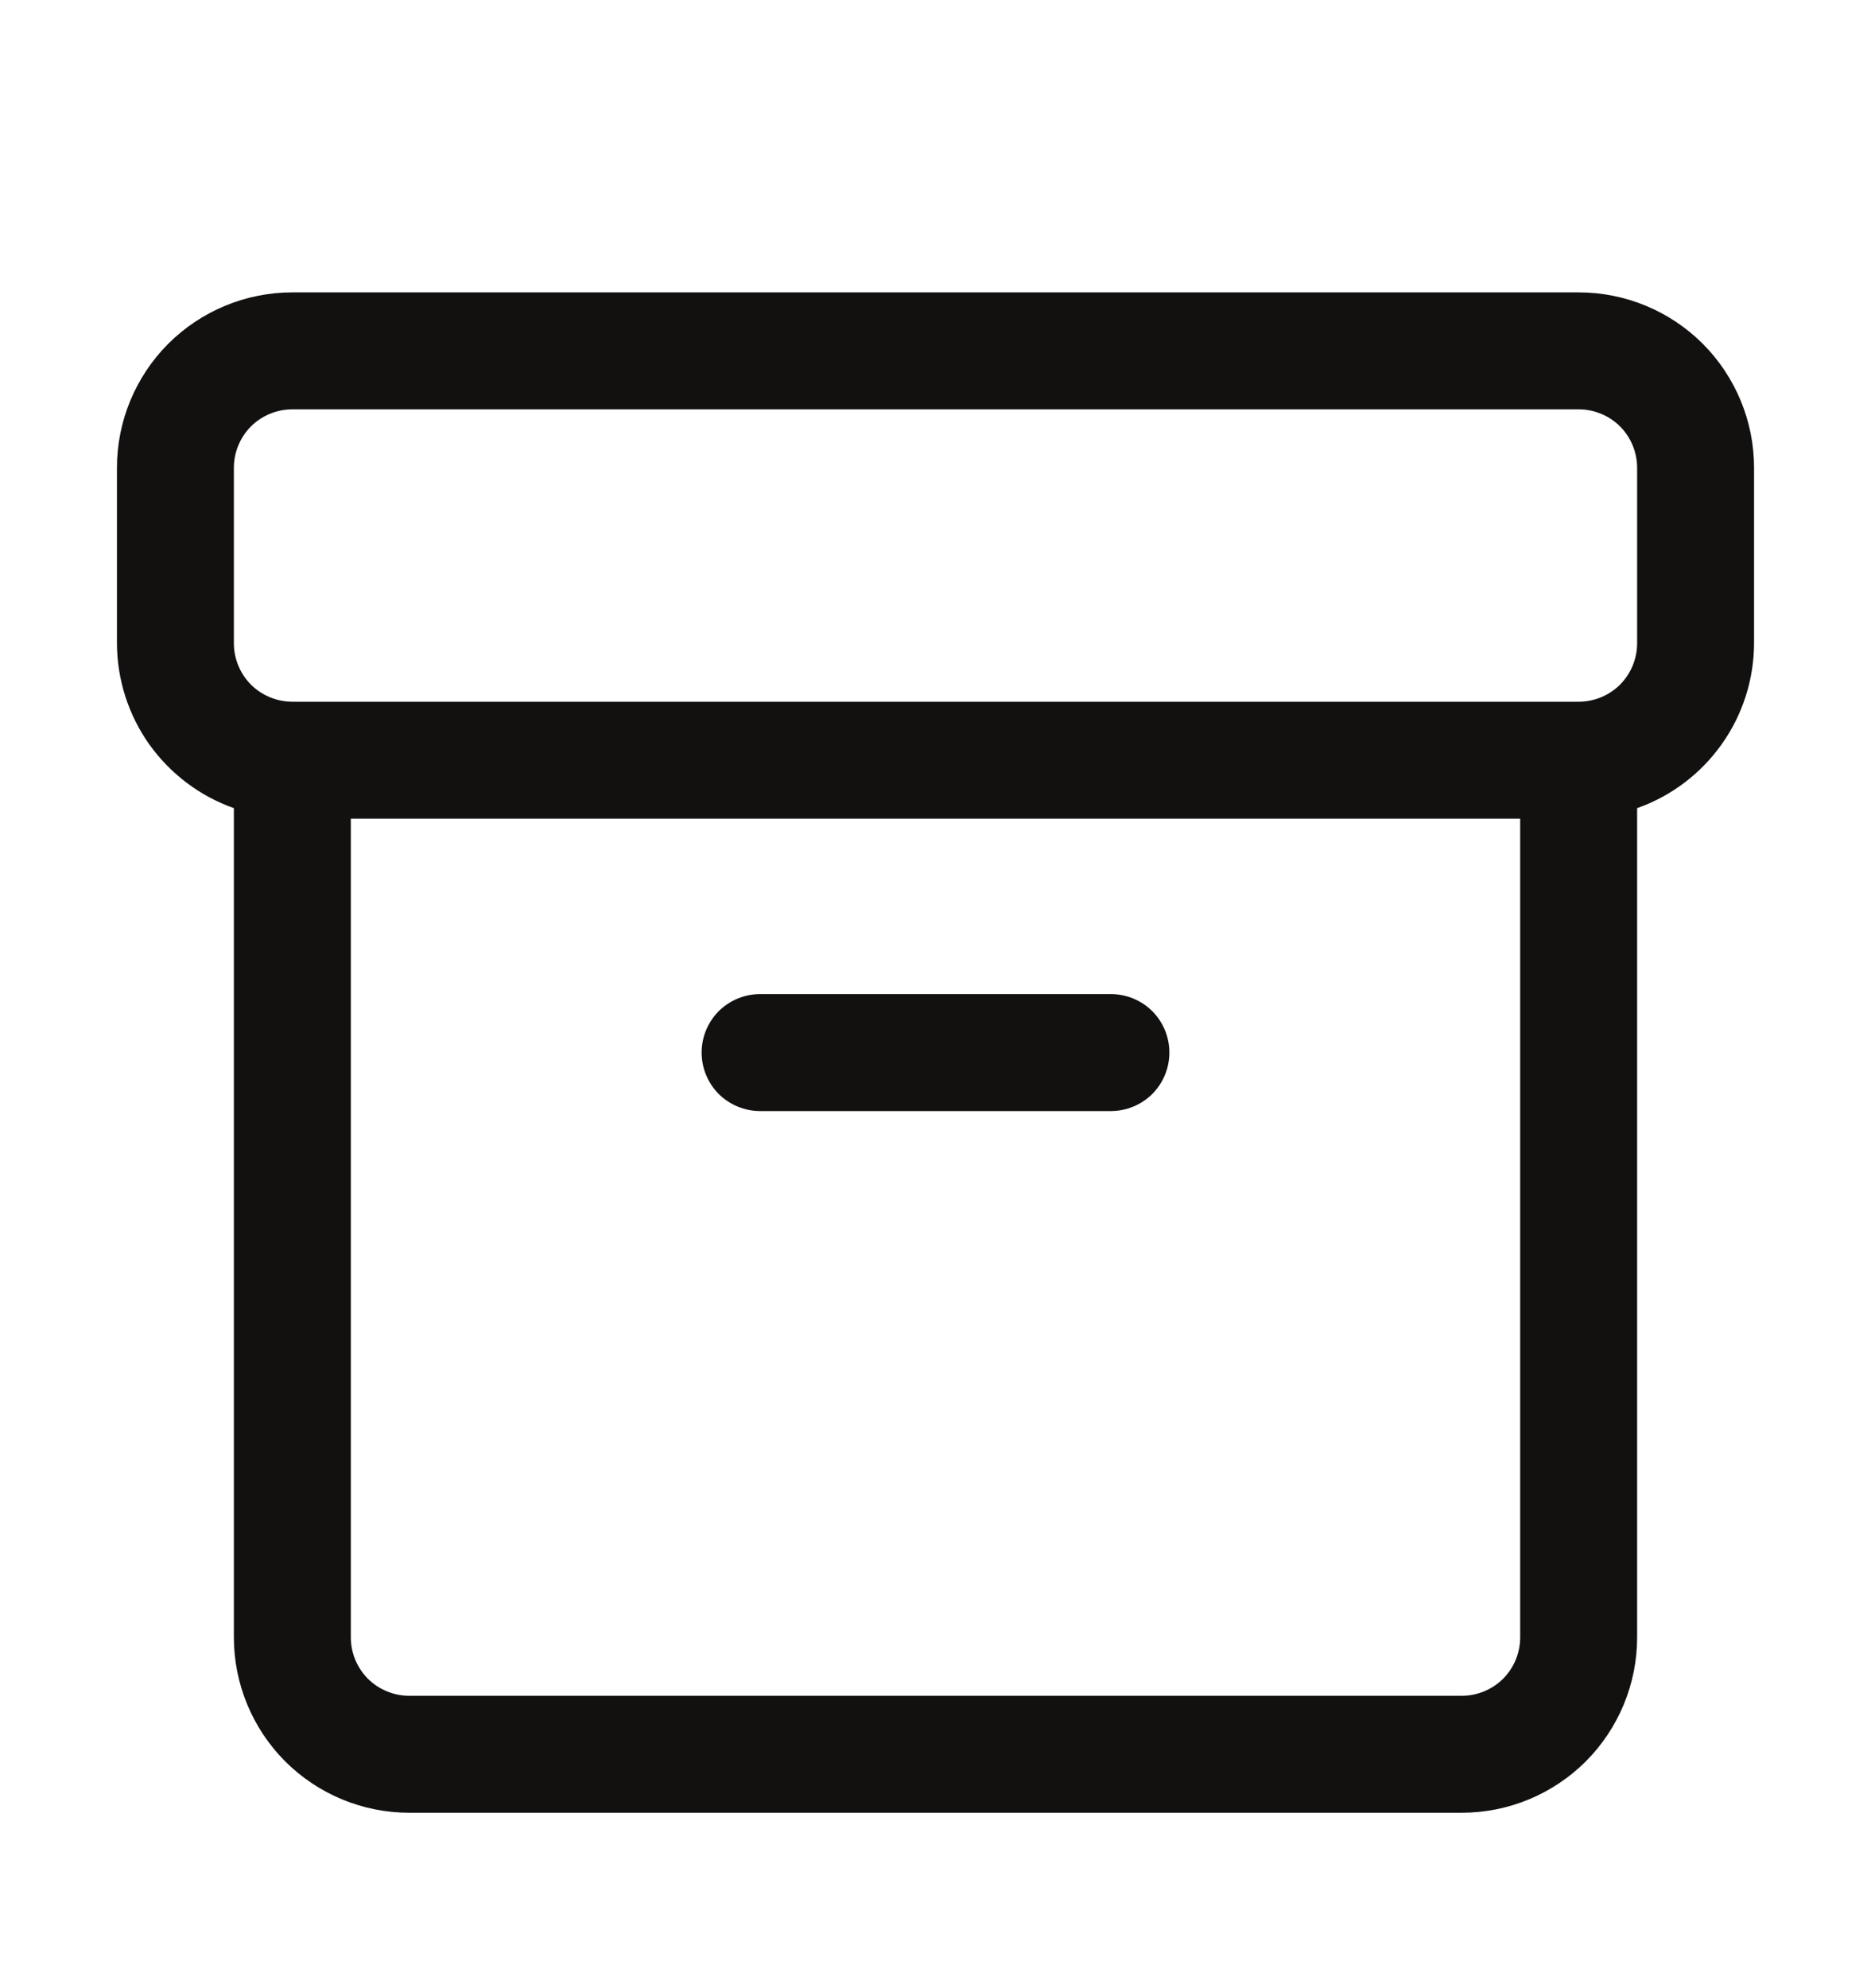 <svg width="16" height="17" viewBox="0 0 16 17" fill="none" xmlns="http://www.w3.org/2000/svg">
<g clip-path="url(#clip0_4359_7510)">
<path d="M13.5 2.5H2.5C2.102 2.5 1.721 2.658 1.439 2.939C1.158 3.221 1 3.602 1 4V5.5C1.001 5.809 1.097 6.111 1.276 6.364C1.456 6.616 1.708 6.807 2 6.91V14C2 14.398 2.158 14.779 2.439 15.061C2.721 15.342 3.102 15.5 3.5 15.5H12.5C12.898 15.5 13.279 15.342 13.561 15.061C13.842 14.779 14 14.398 14 14V6.91C14.292 6.807 14.544 6.616 14.723 6.364C14.903 6.111 14.999 5.809 15 5.5V4C15 3.602 14.842 3.221 14.561 2.939C14.279 2.658 13.898 2.5 13.5 2.5ZM13 14C13 14.133 12.947 14.26 12.854 14.354C12.76 14.447 12.633 14.5 12.5 14.5H3.5C3.367 14.5 3.24 14.447 3.146 14.354C3.053 14.26 3 14.133 3 14V7H13V14ZM14 5.5C14 5.633 13.947 5.76 13.854 5.854C13.76 5.947 13.633 6 13.5 6H2.5C2.367 6 2.24 5.947 2.146 5.854C2.053 5.76 2 5.633 2 5.5V4C2 3.867 2.053 3.74 2.146 3.646C2.24 3.553 2.367 3.5 2.5 3.5H13.5C13.633 3.5 13.76 3.553 13.854 3.646C13.947 3.74 14 3.867 14 4V5.5Z" fill="#131010"/>
<path d="M6.5 9.5H9.5C9.633 9.5 9.76 9.447 9.854 9.354C9.947 9.26 10 9.133 10 9C10 8.867 9.947 8.74 9.854 8.646C9.76 8.553 9.633 8.5 9.5 8.5H6.5C6.367 8.5 6.24 8.553 6.146 8.646C6.053 8.74 6 8.867 6 9C6 9.133 6.053 9.26 6.146 9.354C6.24 9.447 6.367 9.5 6.5 9.5Z" fill="#131010"/>
</g>
<defs>
<clipPath id="clip0_4359_7510">
<rect width="16" height="16" fill="white" transform="translate(0 0.5)"/>
</clipPath>
</defs>
</svg>
